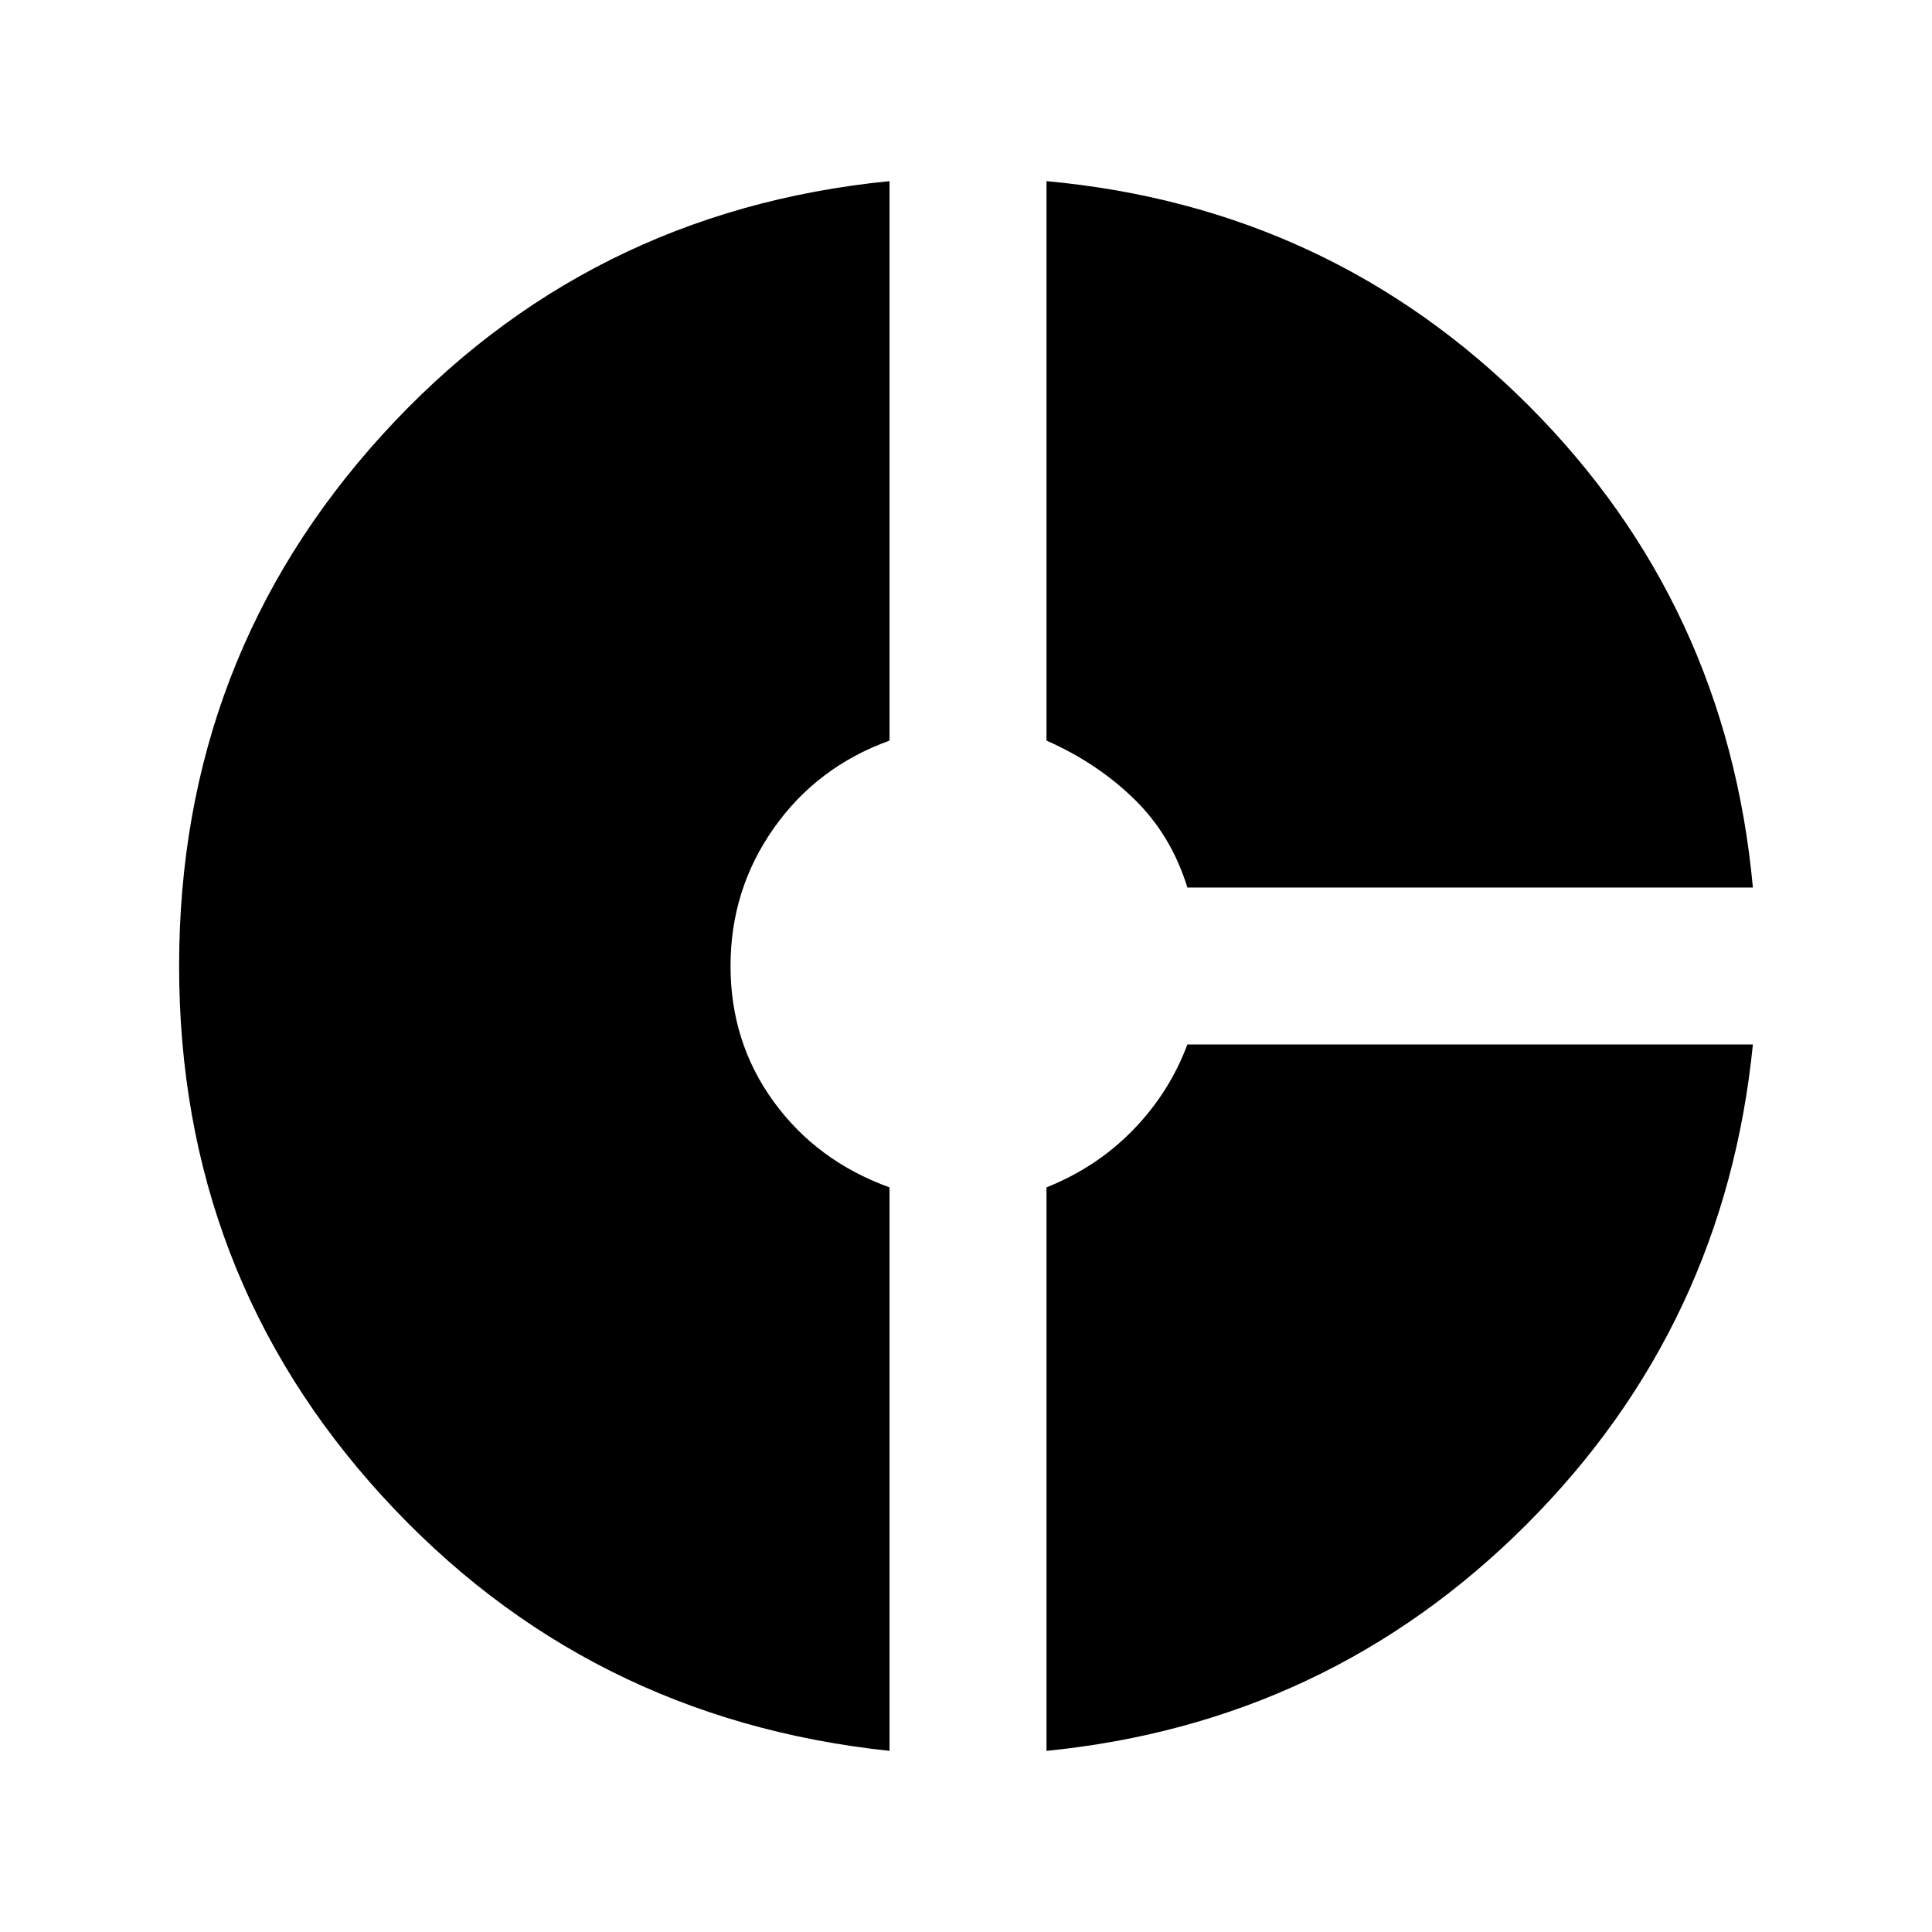 <svg xmlns="http://www.w3.org/2000/svg" height="24" width="24"><path d="M14.75 11.025Q14.55 10.375 14.088 9.925Q13.625 9.475 13 9.2V2.25Q16.525 2.575 18.988 5.037Q21.45 7.5 21.775 11.025ZM11.05 21.75Q7.275 21.35 4.75 18.587Q2.225 15.825 2.225 12Q2.225 8.175 4.75 5.4Q7.275 2.625 11.05 2.25V9.2Q10.15 9.525 9.613 10.287Q9.075 11.05 9.075 12Q9.075 12.95 9.613 13.688Q10.15 14.425 11.05 14.75ZM13 21.75V14.75Q13.625 14.5 14.075 14.037Q14.525 13.575 14.75 12.975H21.775Q21.425 16.475 18.962 18.938Q16.5 21.4 13 21.75Z"/></svg>